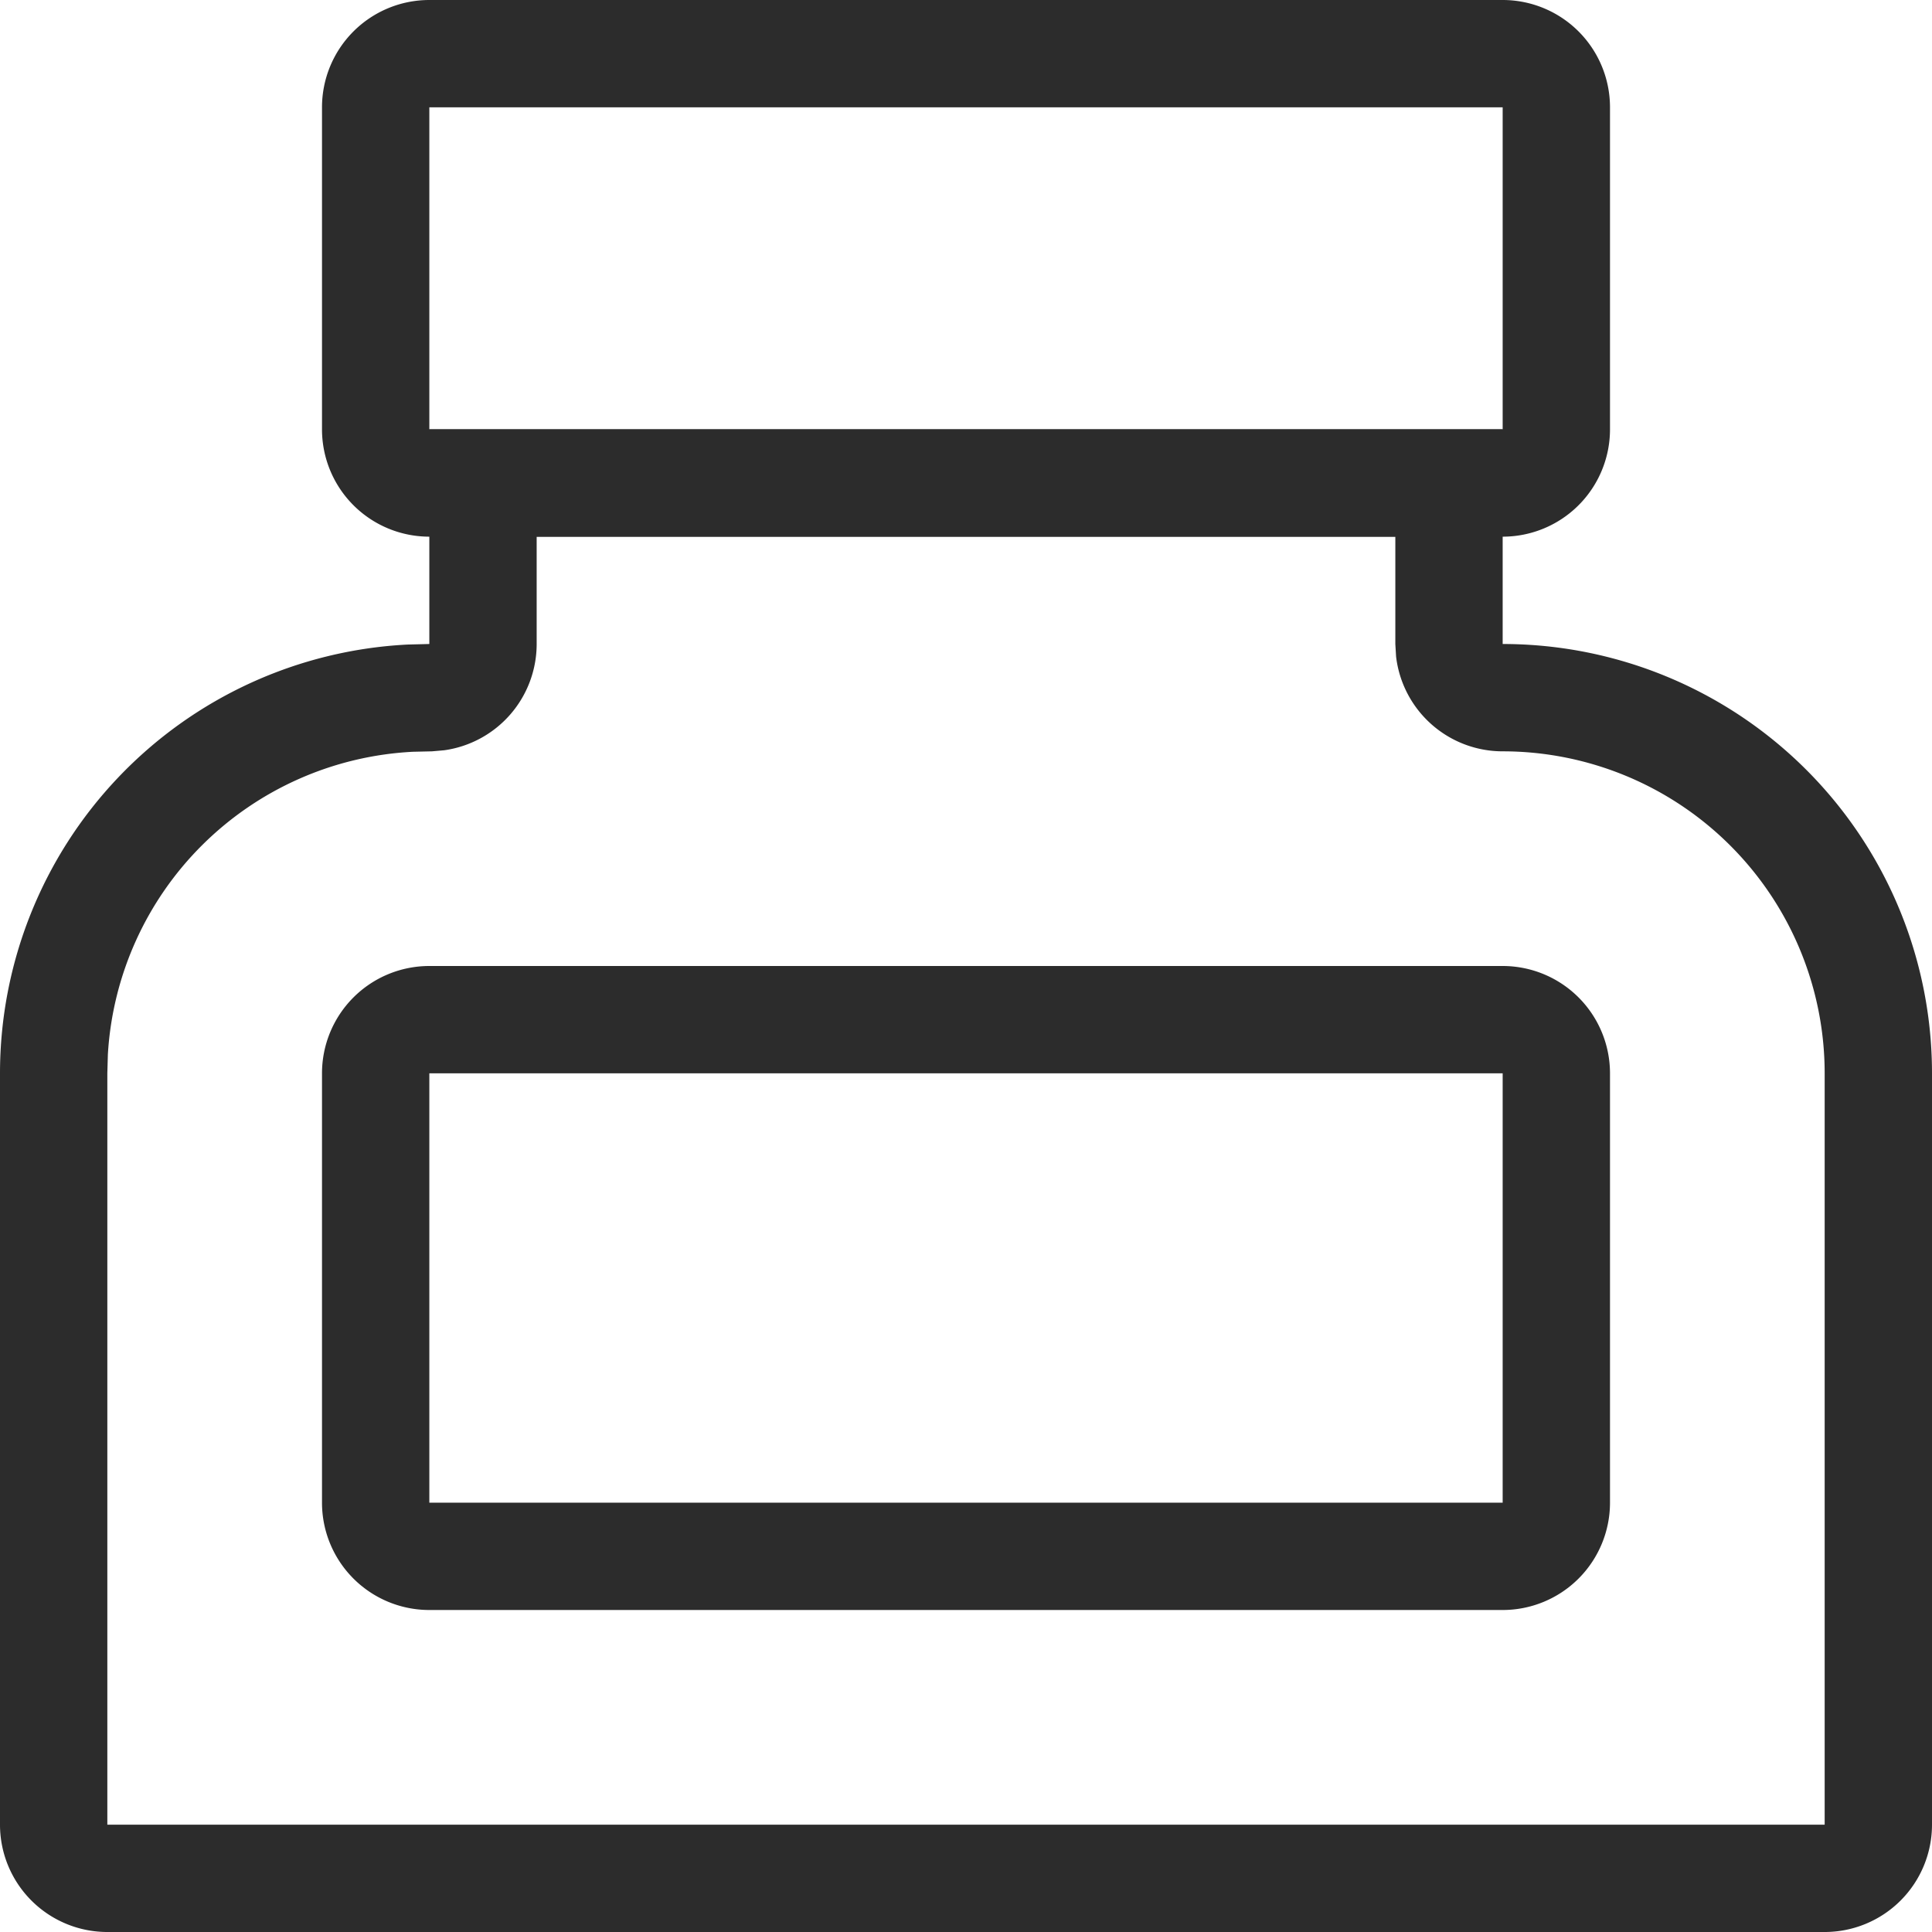 <?xml version="1.0" standalone="no"?><!DOCTYPE svg PUBLIC "-//W3C//DTD SVG 1.1//EN" "http://www.w3.org/Graphics/SVG/1.1/DTD/svg11.dtd"><svg class="icon" width="200px" height="200.00px" viewBox="0 0 1024 1024" version="1.1" xmlns="http://www.w3.org/2000/svg"><path fill="#2c2c2c" d="M796.444 227.556v113.778a227.556 227.556 0 0 1 227.556 227.556v398.222a56.889 56.889 0 0 1-56.889 56.889H56.889a56.889 56.889 0 0 1-56.889-56.889v-398.222a227.556 227.556 0 0 1 216.178-227.271L227.556 341.333V227.556h568.889z m-56.889 56.889H284.444v56.889a56.889 56.889 0 0 1-48.981 56.32L228.978 398.222l-10.012 0.228a170.667 170.667 0 0 0-161.792 160.427L56.889 568.889v398.222h910.222v-398.222a170.667 170.667 0 0 0-170.667-170.667 56.889 56.889 0 0 1-56.491-50.233L739.556 341.333V284.444z"  /><path fill="#2c2c2c" d="M796.444 0a56.889 56.889 0 0 1 56.889 56.889v170.667a56.889 56.889 0 0 1-56.889 56.889H227.556a56.889 56.889 0 0 1-56.889-56.889V56.889a56.889 56.889 0 0 1 56.889-56.889h568.889z m0 56.889H227.556v170.667h568.889V56.889zM796.444 512a56.889 56.889 0 0 1 56.889 56.889v227.556a56.889 56.889 0 0 1-56.889 56.889H227.556a56.889 56.889 0 0 1-56.889-56.889v-227.556a56.889 56.889 0 0 1 56.889-56.889h568.889z m0 56.889H227.556v227.556h568.889v-227.556z"  /></svg>